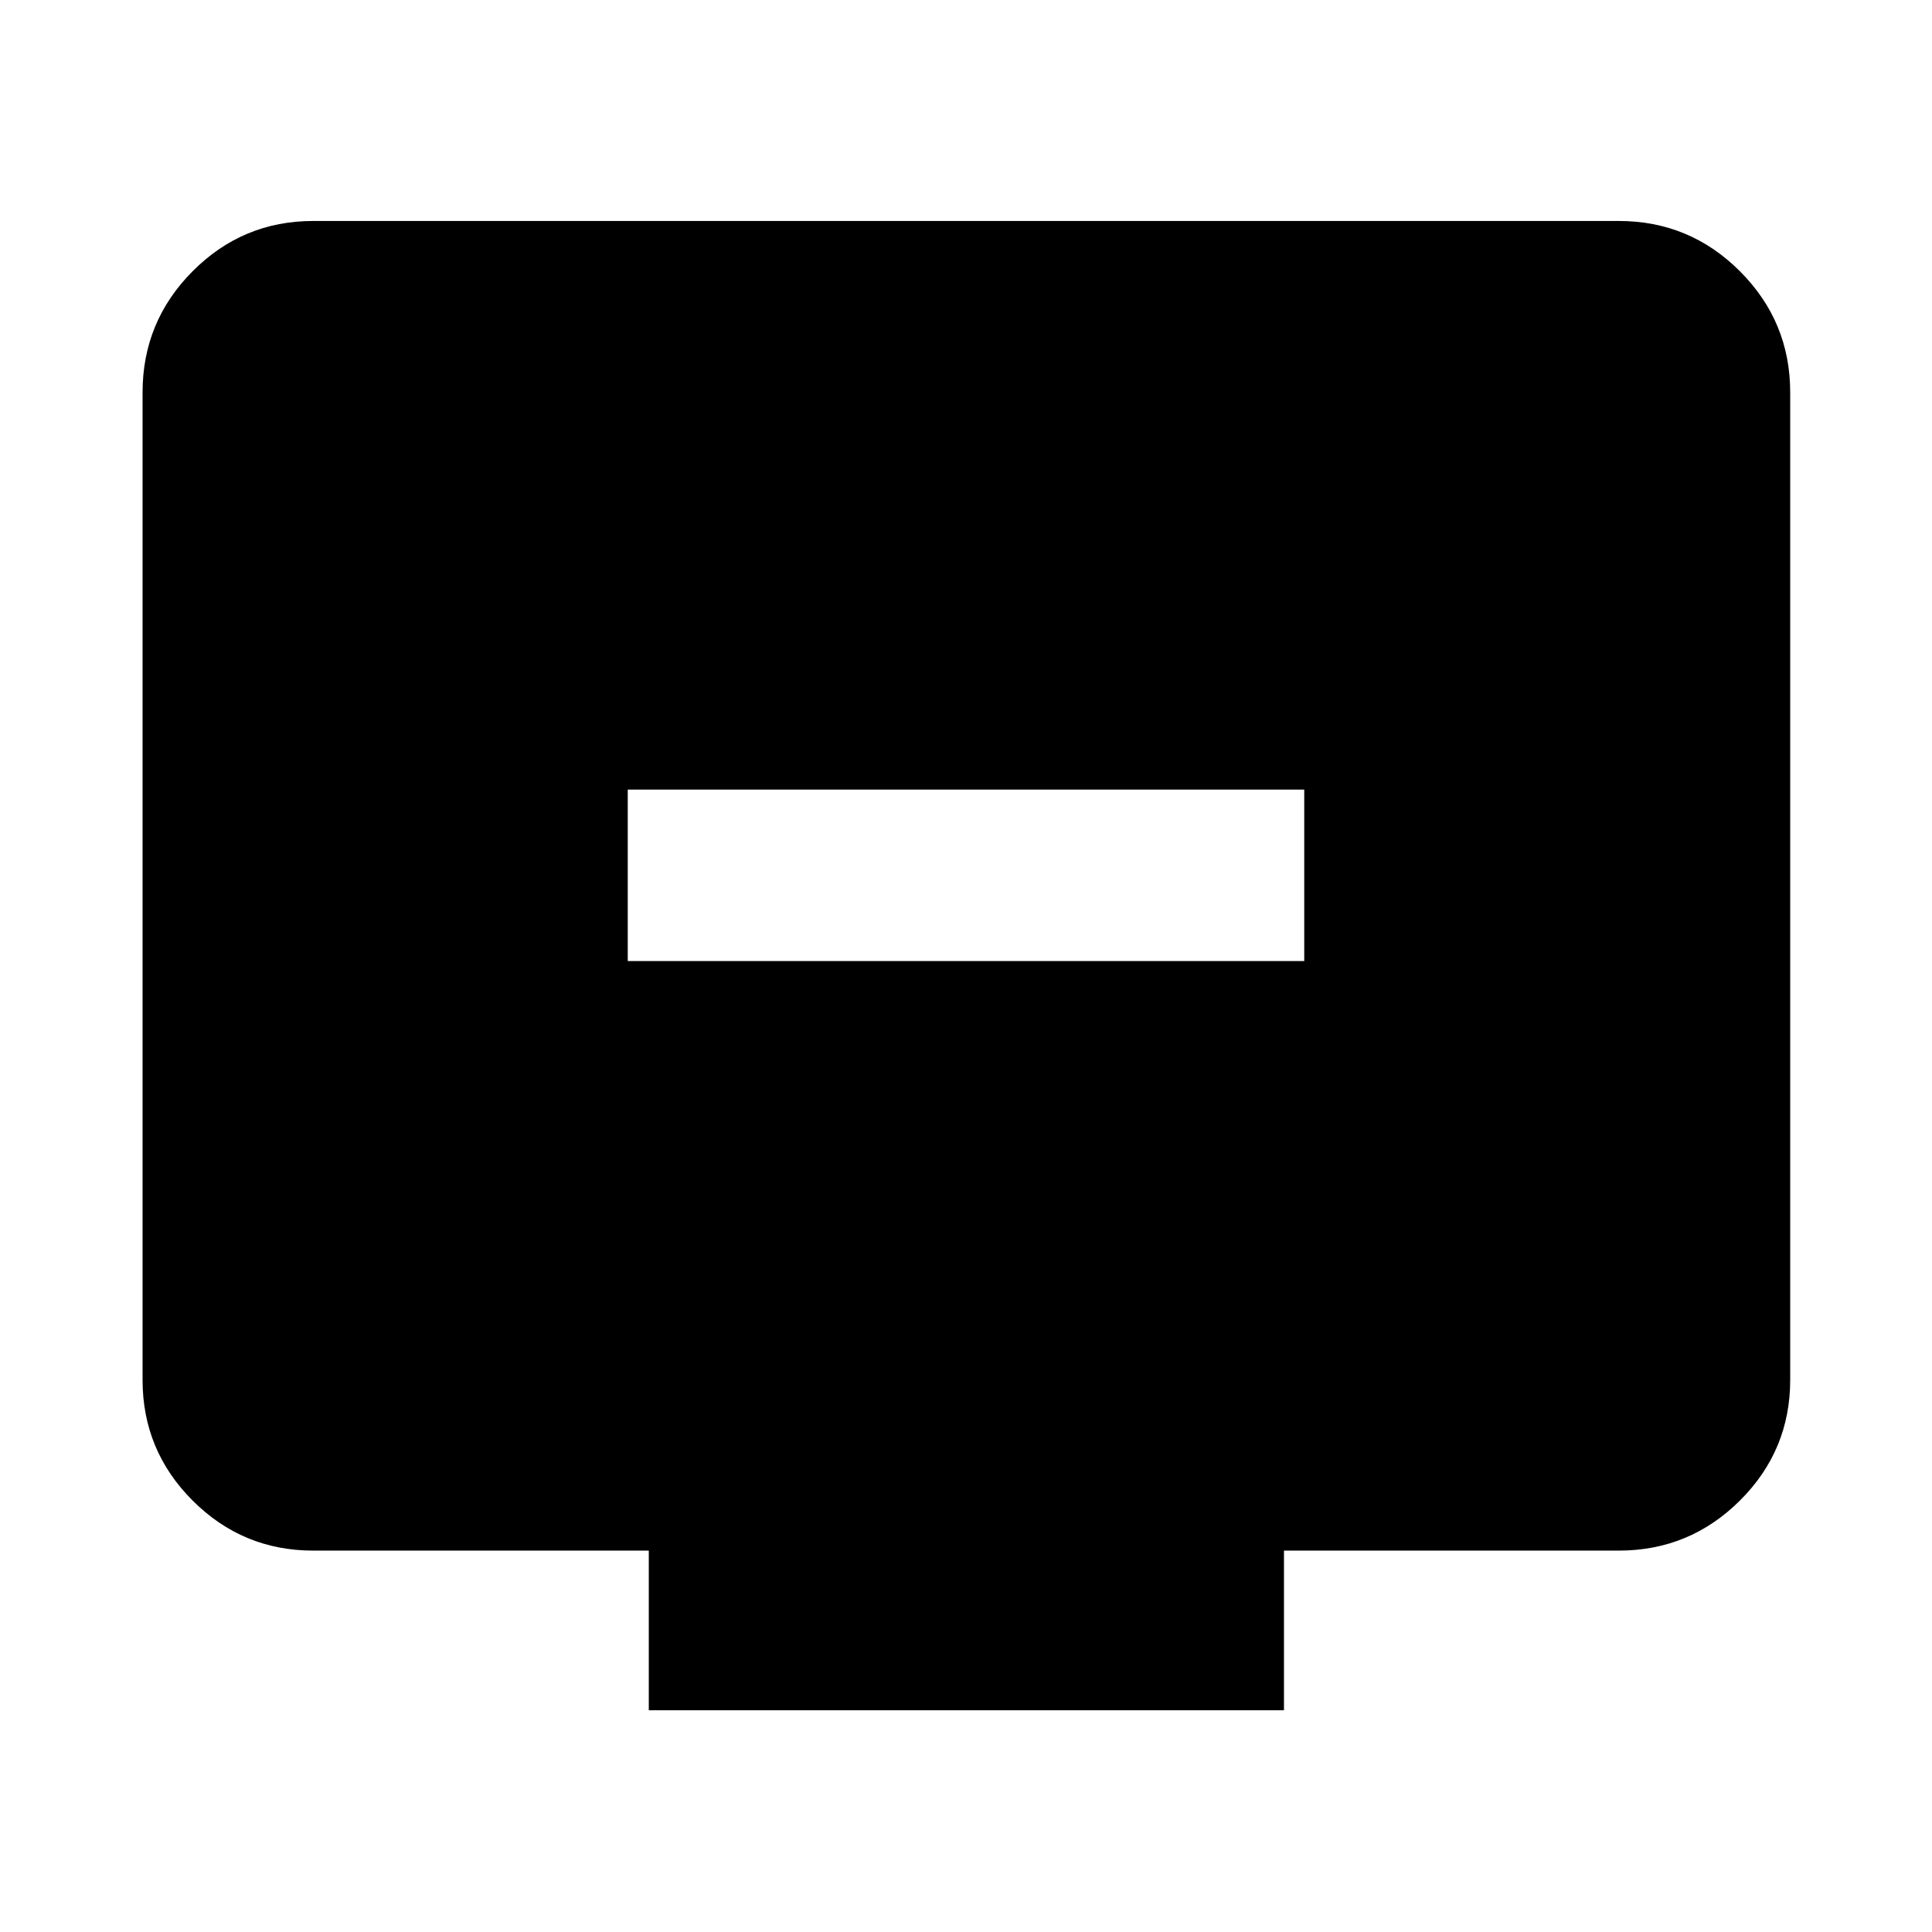 <svg xmlns="http://www.w3.org/2000/svg" height="40" viewBox="0 -960 960 960" width="40"><path d="M311.93-482.46h336.14v-85.19H311.93v85.19Zm10.45 372.29v-79.34H155.65q-35.06 0-59.94-24.87-24.87-24.87-24.87-59.94v-490.69q0-35.22 24.87-60.21 24.88-24.98 59.94-24.98h648.7q35.22 0 60.2 24.98 24.99 24.99 24.99 60.21v490.69q0 35.07-24.99 59.94-24.98 24.87-60.2 24.87H638v79.34H322.38Z"/></svg>